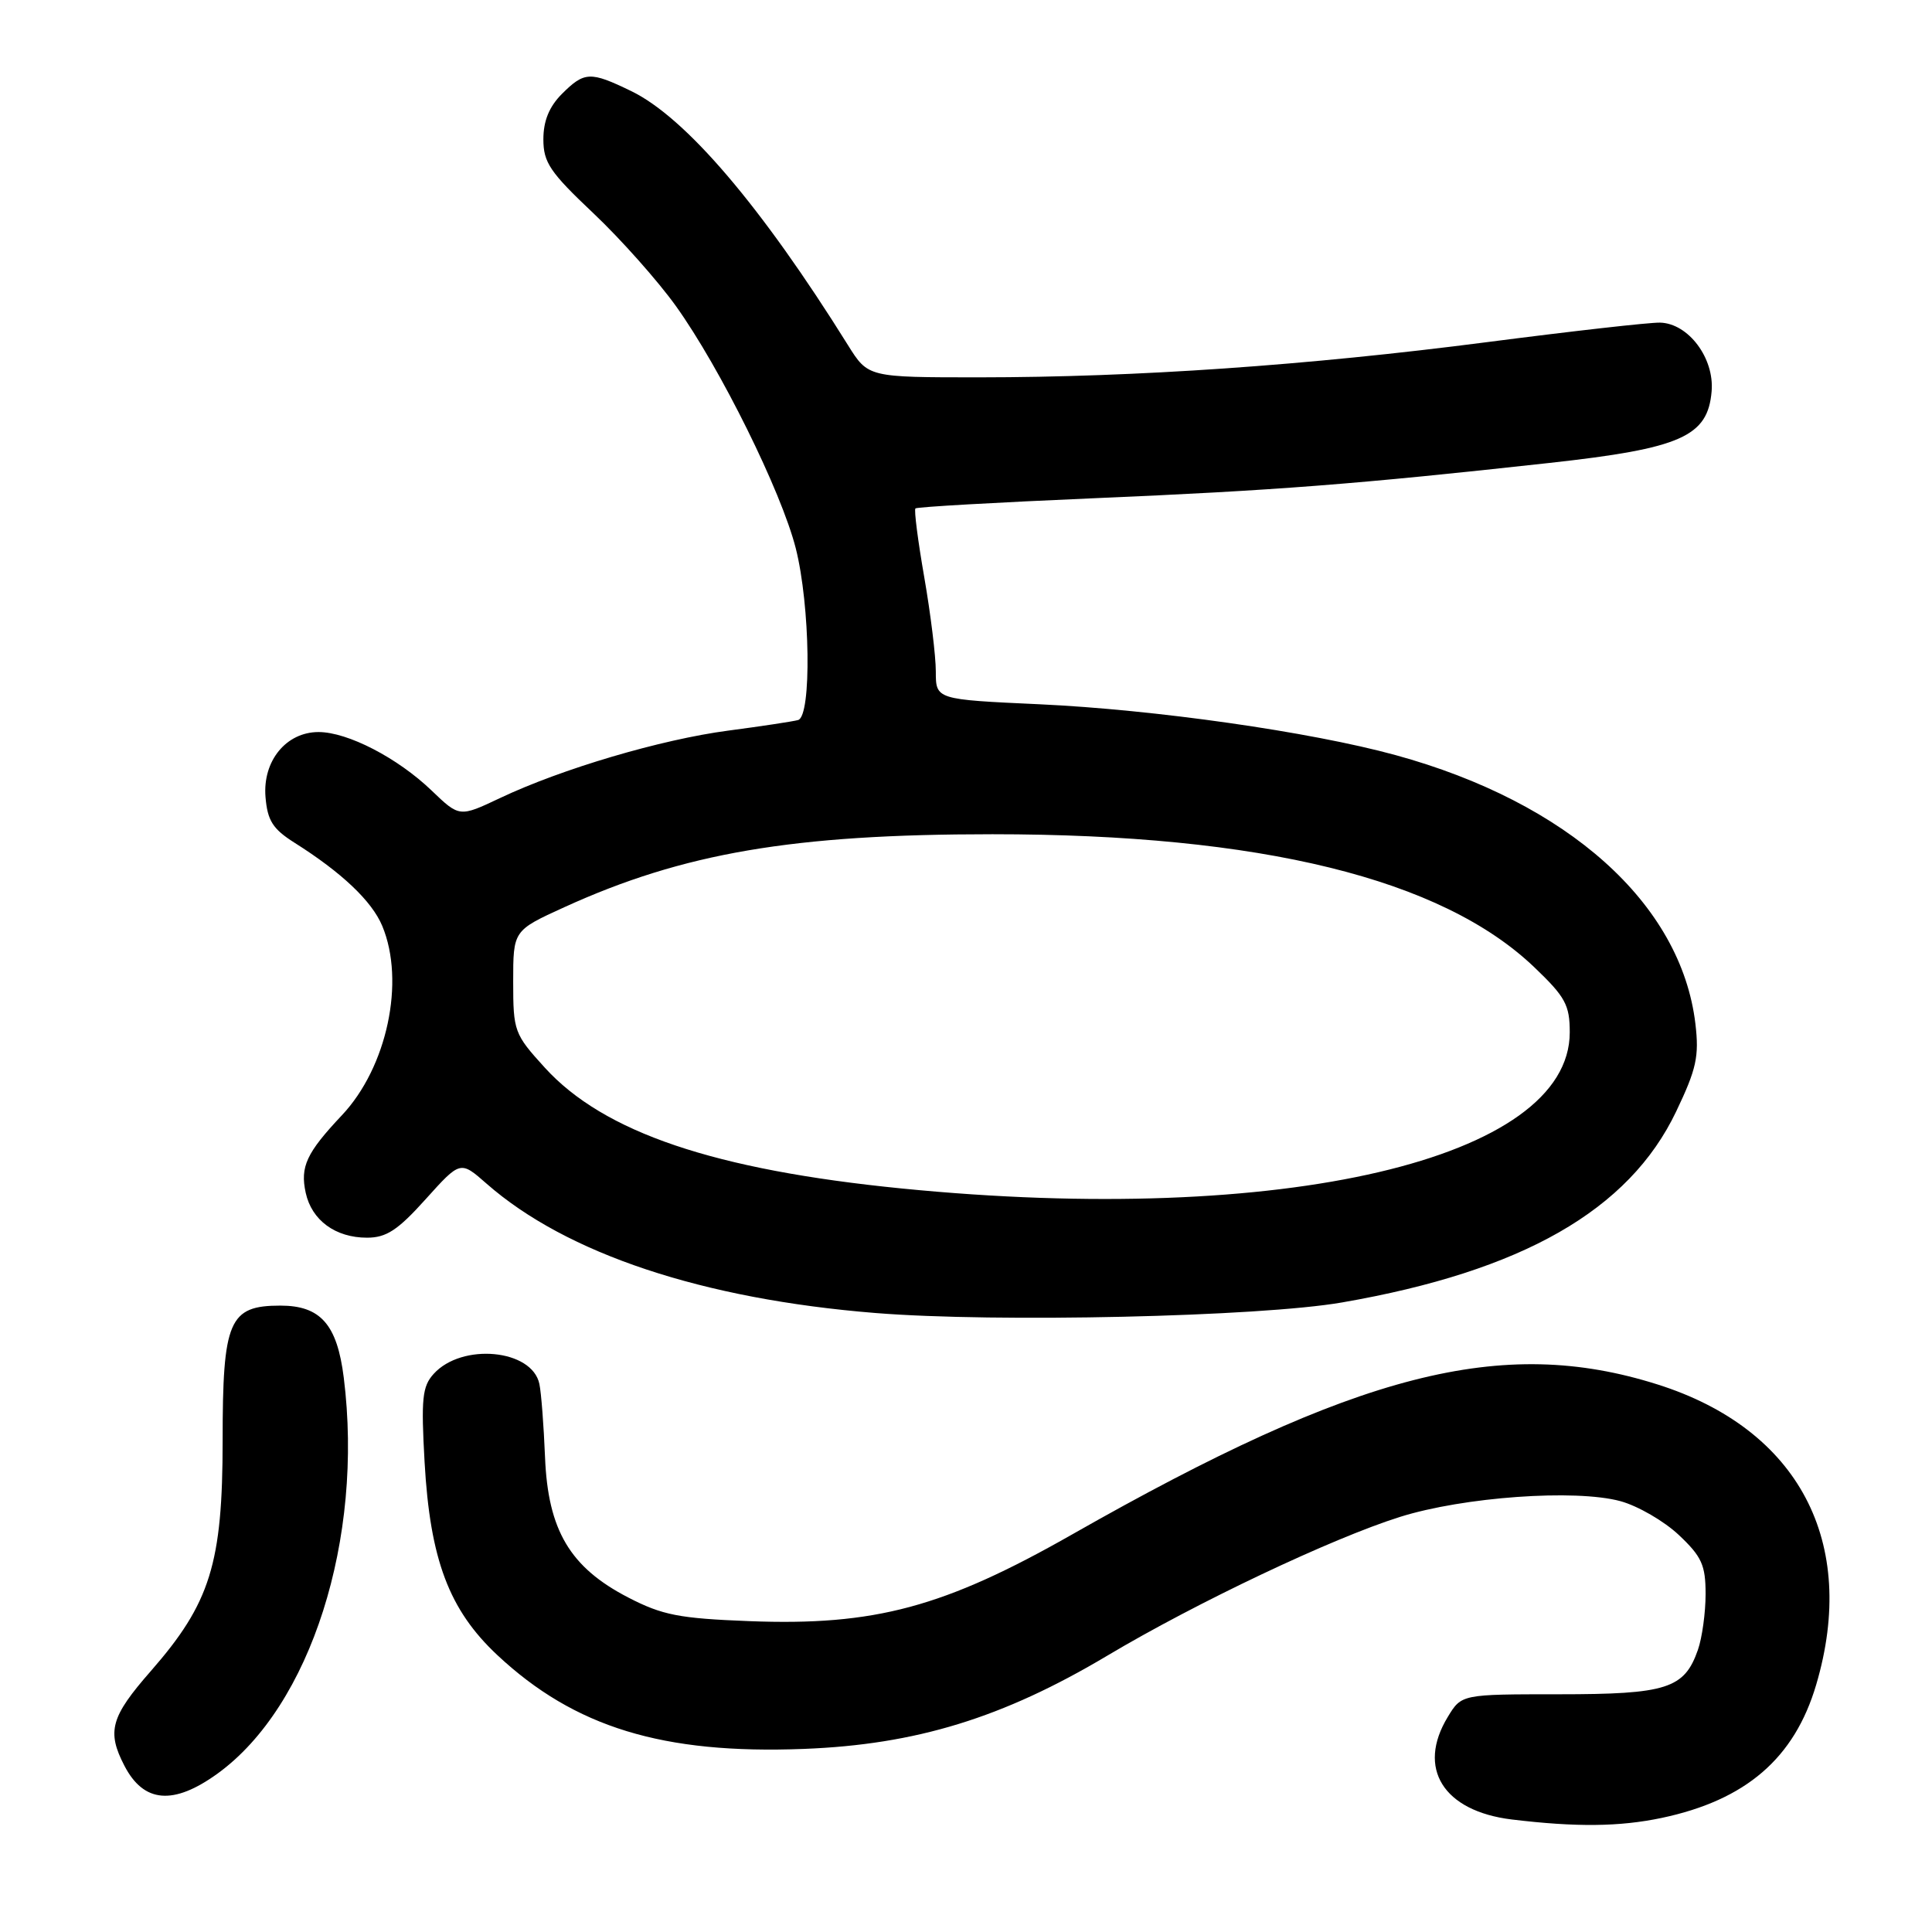 <?xml version="1.0" encoding="UTF-8" standalone="no"?>
<!DOCTYPE svg PUBLIC "-//W3C//DTD SVG 1.1//EN" "http://www.w3.org/Graphics/SVG/1.1/DTD/svg11.dtd" >
<svg xmlns="http://www.w3.org/2000/svg" xmlns:xlink="http://www.w3.org/1999/xlink" version="1.1" viewBox="0 0 256 256">
 <g >
 <path fill="currentColor"
d=" M 220.20 240.88 C 231.34 238.52 237.77 232.98 240.65 223.25 C 246.25 204.34 238.33 189.35 219.61 183.44 C 199.00 176.93 179.85 181.83 142.10 203.30 C 125.09 212.98 115.91 215.45 99.30 214.81 C 89.99 214.45 87.78 214.02 83.25 211.68 C 75.53 207.69 72.61 202.77 72.22 193.09 C 72.05 188.92 71.72 184.54 71.47 183.38 C 70.51 178.78 61.21 177.90 57.46 182.05 C 55.95 183.71 55.79 185.35 56.26 193.74 C 56.99 206.66 59.50 213.32 65.90 219.31 C 76.13 228.88 87.83 232.46 106.50 231.74 C 121.37 231.17 132.88 227.63 146.73 219.38 C 158.51 212.36 176.50 203.83 185.50 201.00 C 193.92 198.35 208.74 197.29 214.71 198.91 C 217.02 199.54 220.51 201.56 222.46 203.40 C 225.49 206.26 226.00 207.38 226.00 211.22 C 226.00 213.68 225.54 217.02 224.98 218.62 C 223.19 223.75 220.86 224.50 206.58 224.50 C 193.66 224.50 193.66 224.50 191.84 227.50 C 187.70 234.30 191.24 239.98 200.31 241.09 C 208.84 242.12 214.60 242.06 220.20 240.88 Z  M 28.84 235.00 C 41.16 226.07 48.22 203.92 45.55 182.54 C 44.67 175.49 42.47 173.00 37.15 173.00 C 30.34 173.00 29.50 174.97 29.50 190.86 C 29.50 207.18 27.87 212.41 19.98 221.43 C 14.67 227.49 14.13 229.42 16.48 233.96 C 19.04 238.91 22.98 239.24 28.84 235.00 Z  M 177.83 172.58 C 201.72 168.44 215.86 160.36 222.10 147.28 C 224.79 141.65 225.16 139.98 224.65 135.66 C 222.76 119.75 207.76 106.31 184.90 100.05 C 173.61 96.96 153.03 94.03 137.75 93.32 C 124.00 92.69 124.00 92.69 124.00 88.98 C 124.00 86.93 123.31 81.32 122.47 76.49 C 121.63 71.67 121.10 67.56 121.30 67.37 C 121.49 67.17 132.13 66.57 144.93 66.02 C 168.91 65.00 179.75 64.16 205.32 61.34 C 222.75 59.42 226.30 57.85 226.80 51.84 C 227.17 47.45 223.72 42.85 219.97 42.75 C 218.61 42.71 208.28 43.88 197.00 45.34 C 173.20 48.42 150.58 49.99 129.76 50.00 C 115.03 50.00 115.03 50.00 112.37 45.75 C 100.87 27.31 90.84 15.55 83.62 12.06 C 78.21 9.44 77.44 9.47 74.45 12.45 C 72.77 14.14 72.00 16.02 72.00 18.46 C 72.00 21.53 72.88 22.83 78.62 28.25 C 82.26 31.69 87.19 37.24 89.58 40.58 C 95.44 48.77 103.52 65.10 105.44 72.64 C 107.36 80.21 107.57 94.91 105.75 95.41 C 105.06 95.60 100.90 96.23 96.50 96.81 C 87.61 97.98 74.43 101.87 66.25 105.75 C 60.88 108.29 60.88 108.29 57.19 104.75 C 52.68 100.42 46.06 97.00 42.21 97.00 C 37.92 97.00 34.79 100.83 35.18 105.60 C 35.44 108.73 36.14 109.84 39.00 111.65 C 45.29 115.62 49.27 119.39 50.65 122.69 C 53.72 130.05 51.29 141.43 45.30 147.78 C 40.61 152.76 39.75 154.59 40.51 158.06 C 41.31 161.70 44.45 164.00 48.63 164.00 C 51.19 164.00 52.71 163.01 56.41 158.89 C 61.00 153.79 61.00 153.79 64.46 156.83 C 75.05 166.13 93.12 172.14 116.00 173.98 C 132.01 175.27 166.90 174.48 177.83 172.58 Z  M 119.48 157.48 C 94.65 155.01 79.99 150.05 72.18 141.46 C 68.14 137.02 68.00 136.65 68.00 130.08 C 68.00 123.30 68.00 123.30 74.75 120.22 C 90.54 113.02 105.07 110.54 131.50 110.54 C 167.11 110.54 191.06 116.43 203.33 128.19 C 207.42 132.10 208.00 133.17 208.00 136.79 C 208.00 153.60 169.96 162.49 119.48 157.48 Z "/>
</g>
</svg>
